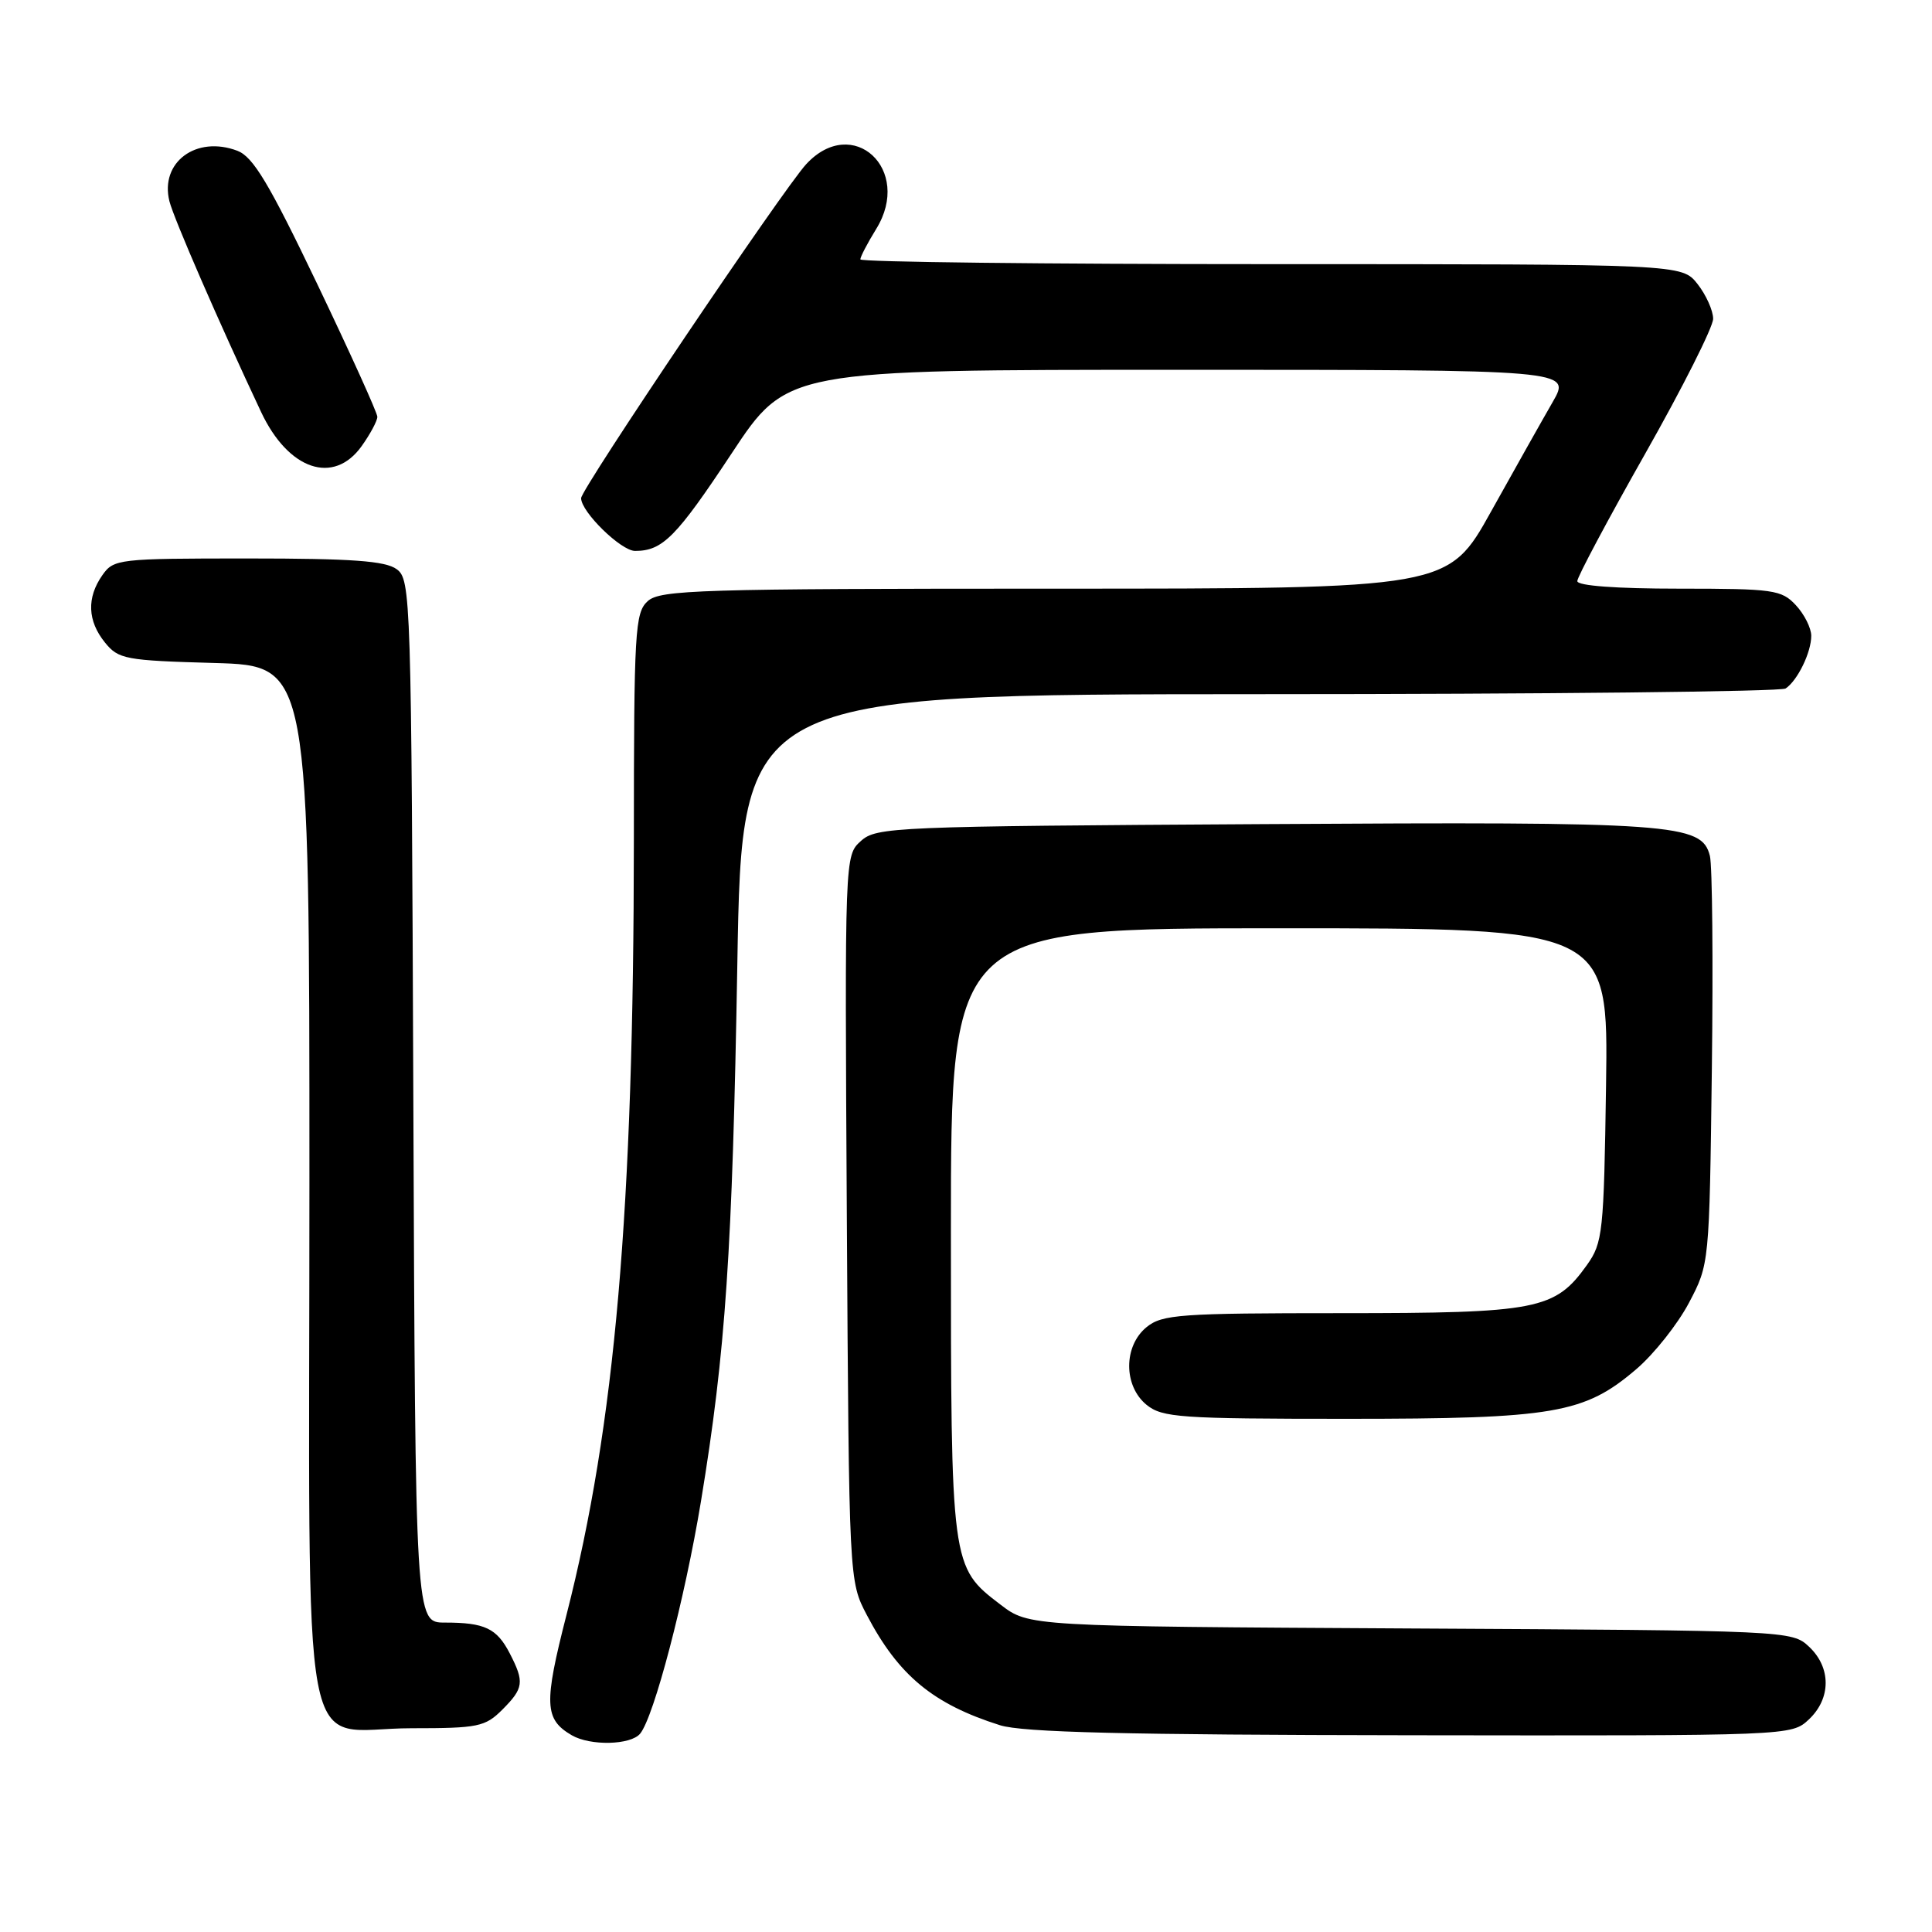 <?xml version="1.0" encoding="UTF-8" standalone="no"?>
<!DOCTYPE svg PUBLIC "-//W3C//DTD SVG 1.1//EN" "http://www.w3.org/Graphics/SVG/1.1/DTD/svg11.dtd" >
<svg xmlns="http://www.w3.org/2000/svg" xmlns:xlink="http://www.w3.org/1999/xlink" version="1.1" viewBox="0 0 256 256">
 <g >
 <path fill="currentColor"
d=" M 84.82 229.72 C 86.65 227.51 90.74 211.90 92.88 198.94 C 96.15 179.10 97.05 165.83 97.70 127.75 C 98.31 92.00 98.31 92.00 166.90 91.98 C 204.63 91.98 236.00 91.64 236.60 91.23 C 238.18 90.18 240.00 86.45 240.00 84.25 C 240.00 83.22 239.08 81.39 237.96 80.19 C 236.06 78.15 235.02 78.00 222.46 78.00 C 214.17 78.00 209.00 77.62 209.00 77.00 C 209.00 76.45 213.05 68.85 218.00 60.11 C 222.95 51.37 227.00 43.33 227.00 42.24 C 227.00 41.16 226.07 39.08 224.93 37.63 C 222.85 35.00 222.85 35.00 168.43 35.00 C 138.49 35.00 114.00 34.72 114.00 34.37 C 114.00 34.02 114.95 32.21 116.10 30.34 C 120.97 22.46 113.00 15.08 106.83 21.75 C 103.81 25.01 77.00 64.79 77.00 66.01 C 77.00 67.83 82.29 73.00 84.15 73.00 C 87.80 73.00 89.61 71.17 96.96 60.06 C 104.27 49.00 104.27 49.00 156.23 49.00 C 208.19 49.00 208.19 49.00 205.75 53.25 C 204.40 55.59 200.73 62.11 197.59 67.75 C 191.89 78.00 191.89 78.00 139.77 78.00 C 92.68 78.00 87.48 78.16 85.83 79.65 C 84.13 81.19 84.00 83.53 83.99 111.40 C 83.97 160.38 81.50 188.80 75.07 213.95 C 72.04 225.79 72.13 227.81 75.76 229.93 C 78.22 231.36 83.56 231.24 84.82 229.72 Z  M 239.69 227.83 C 242.64 225.05 242.65 220.96 239.71 218.20 C 237.45 216.07 237.02 216.05 186.89 215.78 C 136.34 215.50 136.34 215.50 132.57 212.62 C 126.00 207.61 126.00 207.58 126.00 163.03 C 126.00 123.00 126.00 123.00 169.56 123.00 C 213.11 123.00 213.11 123.00 212.81 143.75 C 212.52 163.35 212.38 164.67 210.27 167.63 C 206.04 173.55 203.75 174.00 177.71 174.00 C 156.37 174.00 154.01 174.17 151.94 175.84 C 148.85 178.35 148.85 183.65 151.94 186.16 C 154.02 187.83 156.39 188.00 178.43 188.00 C 205.93 188.00 209.94 187.31 216.83 181.41 C 219.17 179.41 222.30 175.46 223.79 172.64 C 226.50 167.50 226.50 167.50 226.83 141.62 C 227.01 127.39 226.89 114.69 226.57 113.41 C 225.49 109.12 221.97 108.87 167.35 109.20 C 118.39 109.49 116.12 109.58 114.07 111.44 C 111.93 113.37 111.93 113.42 112.21 161.44 C 112.50 209.50 112.50 209.50 114.86 214.00 C 119.06 222.01 123.64 225.80 132.50 228.60 C 135.49 229.55 149.20 229.88 186.94 229.93 C 237.37 230.00 237.37 230.00 239.69 227.83 Z  M 66.55 226.55 C 69.40 223.69 69.51 222.89 67.54 219.07 C 65.82 215.75 64.23 215.00 58.94 215.00 C 55.04 215.00 55.04 215.00 54.77 145.92 C 54.51 78.85 54.44 76.80 52.56 75.42 C 51.06 74.32 46.62 74.00 32.87 74.00 C 15.65 74.00 15.07 74.07 13.56 76.22 C 11.47 79.20 11.59 82.28 13.91 85.14 C 15.70 87.35 16.60 87.52 28.41 87.85 C 41.00 88.21 41.00 88.21 41.00 156.60 C 41.00 237.24 39.46 229.00 54.55 229.00 C 63.35 229.00 64.28 228.81 66.55 226.55 Z  M 47.93 59.10 C 49.07 57.50 50.00 55.76 50.00 55.23 C 50.00 54.70 46.41 46.78 42.03 37.62 C 35.64 24.27 33.54 20.78 31.46 19.98 C 26.00 17.91 21.16 21.50 22.45 26.67 C 23.04 28.99 29.04 42.79 34.60 54.60 C 38.22 62.29 44.22 64.31 47.93 59.10 Z "/>
</g>
</svg>